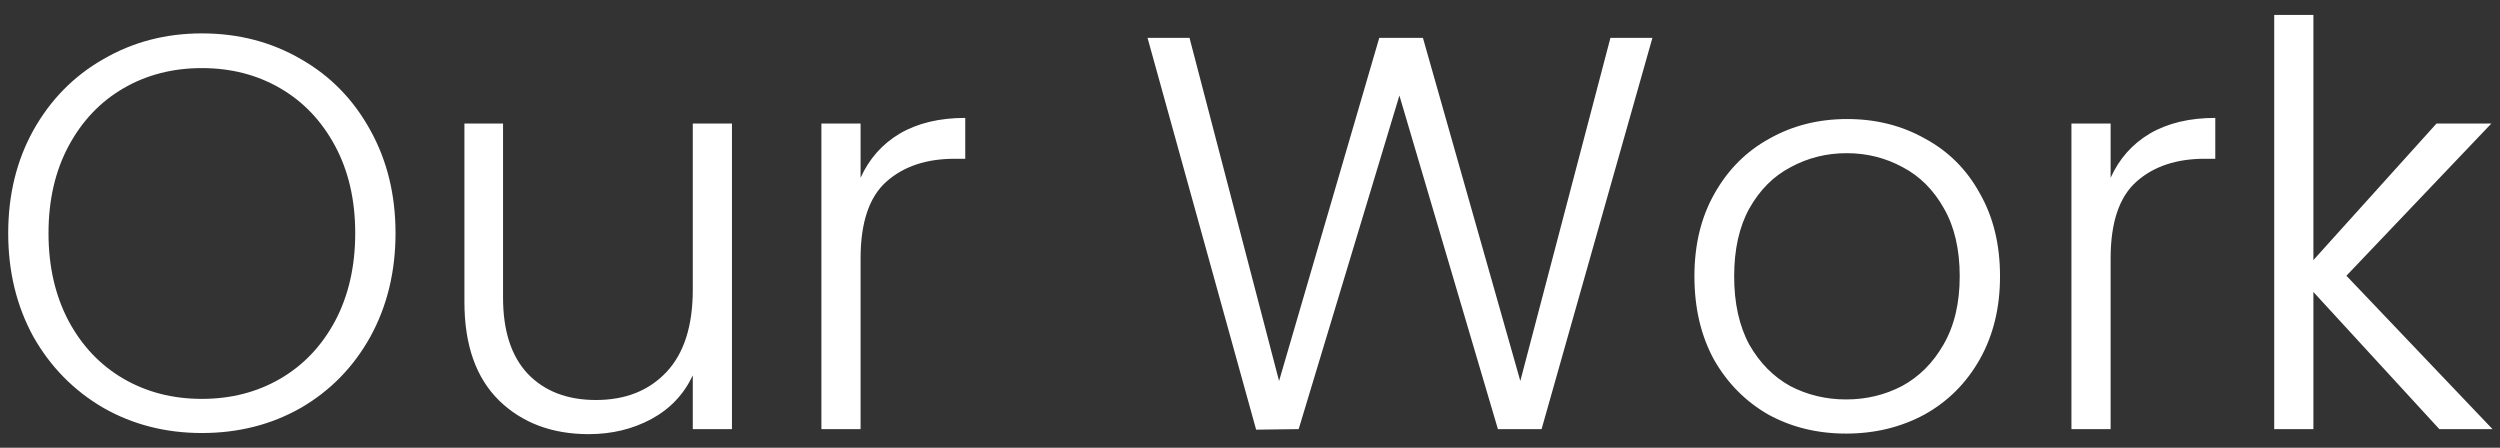 <svg width="134" height="24" viewBox="0 0 134 24" fill="none" xmlns="http://www.w3.org/2000/svg">
<rect x="0" y="0" width="134" height="24" fill="#333333" stroke="none"/>
<path d="M10.82 23.21C8.88 23.21 7.12 22.76 5.54 21.86C3.96 20.94 2.71 19.67 1.79 18.05C0.89 16.41 0.44 14.56 0.44 12.5C0.44 10.44 0.89 8.6 1.79 6.98C2.71 5.34 3.96 4.07 5.54 3.17C7.12 2.25 8.88 1.79 10.82 1.79C12.78 1.79 14.55 2.25 16.13 3.17C17.71 4.07 18.95 5.34 19.85 6.98C20.75 8.6 21.2 10.44 21.2 12.5C21.2 14.56 20.75 16.41 19.85 18.05C18.95 19.67 17.71 20.94 16.13 21.86C14.55 22.76 12.78 23.21 10.82 23.21ZM10.82 21.38C12.38 21.38 13.78 21.02 15.02 20.3C16.26 19.58 17.24 18.55 17.96 17.21C18.68 15.85 19.04 14.28 19.04 12.5C19.04 10.72 18.68 9.16 17.96 7.82C17.24 6.48 16.26 5.45 15.02 4.73C13.78 4.01 12.38 3.65 10.82 3.65C9.26 3.65 7.86 4.01 6.62 4.73C5.38 5.45 4.4 6.48 3.68 7.82C2.96 9.16 2.6 10.72 2.6 12.5C2.6 14.28 2.96 15.85 3.68 17.21C4.4 18.55 5.38 19.58 6.62 20.3C7.86 21.02 9.26 21.38 10.82 21.38ZM39.233 6.62V23H37.133V20.12C36.653 21.14 35.913 21.92 34.913 22.46C33.913 23 32.793 23.27 31.553 23.27C29.593 23.27 27.993 22.67 26.753 21.47C25.513 20.25 24.893 18.49 24.893 16.19V6.62H26.963V15.95C26.963 17.73 27.403 19.09 28.283 20.03C29.183 20.97 30.403 21.44 31.943 21.44C33.523 21.44 34.783 20.94 35.723 19.94C36.663 18.94 37.133 17.47 37.133 15.53V6.62H39.233ZM46.127 9.53C46.587 8.51 47.287 7.72 48.227 7.16C49.187 6.6 50.357 6.32 51.737 6.32V8.51H51.167C49.647 8.51 48.427 8.92 47.507 9.74C46.587 10.56 46.127 11.93 46.127 13.85V23H44.027V6.62H46.127V9.53ZM88.569 2.03L82.629 23H80.288L75.008 5.12L69.609 23L67.329 23.03L61.508 2.03H63.758L68.558 20.42L73.928 2.03H76.269L81.489 20.42L86.319 2.03H88.569ZM98.951 23.24C97.411 23.24 96.021 22.9 94.781 22.22C93.561 21.52 92.591 20.54 91.871 19.28C91.171 18 90.821 16.51 90.821 14.81C90.821 13.11 91.181 11.63 91.901 10.37C92.621 9.09 93.601 8.11 94.841 7.43C96.081 6.73 97.471 6.38 99.011 6.38C100.551 6.38 101.941 6.73 103.181 7.43C104.441 8.11 105.421 9.09 106.121 10.37C106.841 11.63 107.201 13.11 107.201 14.81C107.201 16.49 106.841 17.97 106.121 19.25C105.401 20.53 104.411 21.52 103.151 22.22C101.891 22.9 100.491 23.24 98.951 23.24ZM98.951 21.41C100.031 21.41 101.031 21.17 101.951 20.69C102.871 20.19 103.611 19.45 104.171 18.47C104.751 17.47 105.041 16.25 105.041 14.81C105.041 13.37 104.761 12.16 104.201 11.18C103.641 10.18 102.901 9.44 101.981 8.96C101.061 8.46 100.061 8.21 98.981 8.21C97.901 8.21 96.901 8.46 95.981 8.96C95.061 9.44 94.321 10.18 93.761 11.18C93.221 12.16 92.951 13.37 92.951 14.81C92.951 16.25 93.221 17.47 93.761 18.47C94.321 19.45 95.051 20.19 95.951 20.69C96.871 21.17 97.871 21.41 98.951 21.41ZM113.129 9.53C113.589 8.51 114.289 7.72 115.229 7.16C116.189 6.6 117.359 6.32 118.739 6.32V8.51H118.169C116.649 8.51 115.429 8.92 114.509 9.74C113.589 10.56 113.129 11.93 113.129 13.85V23H111.029V6.62H113.129V9.53ZM130.748 23L123.998 15.65V23H121.898V0.8H123.998V13.94L130.598 6.62H133.538L125.768 14.78L133.598 23H130.748Z" fill="white"/>
</svg>
